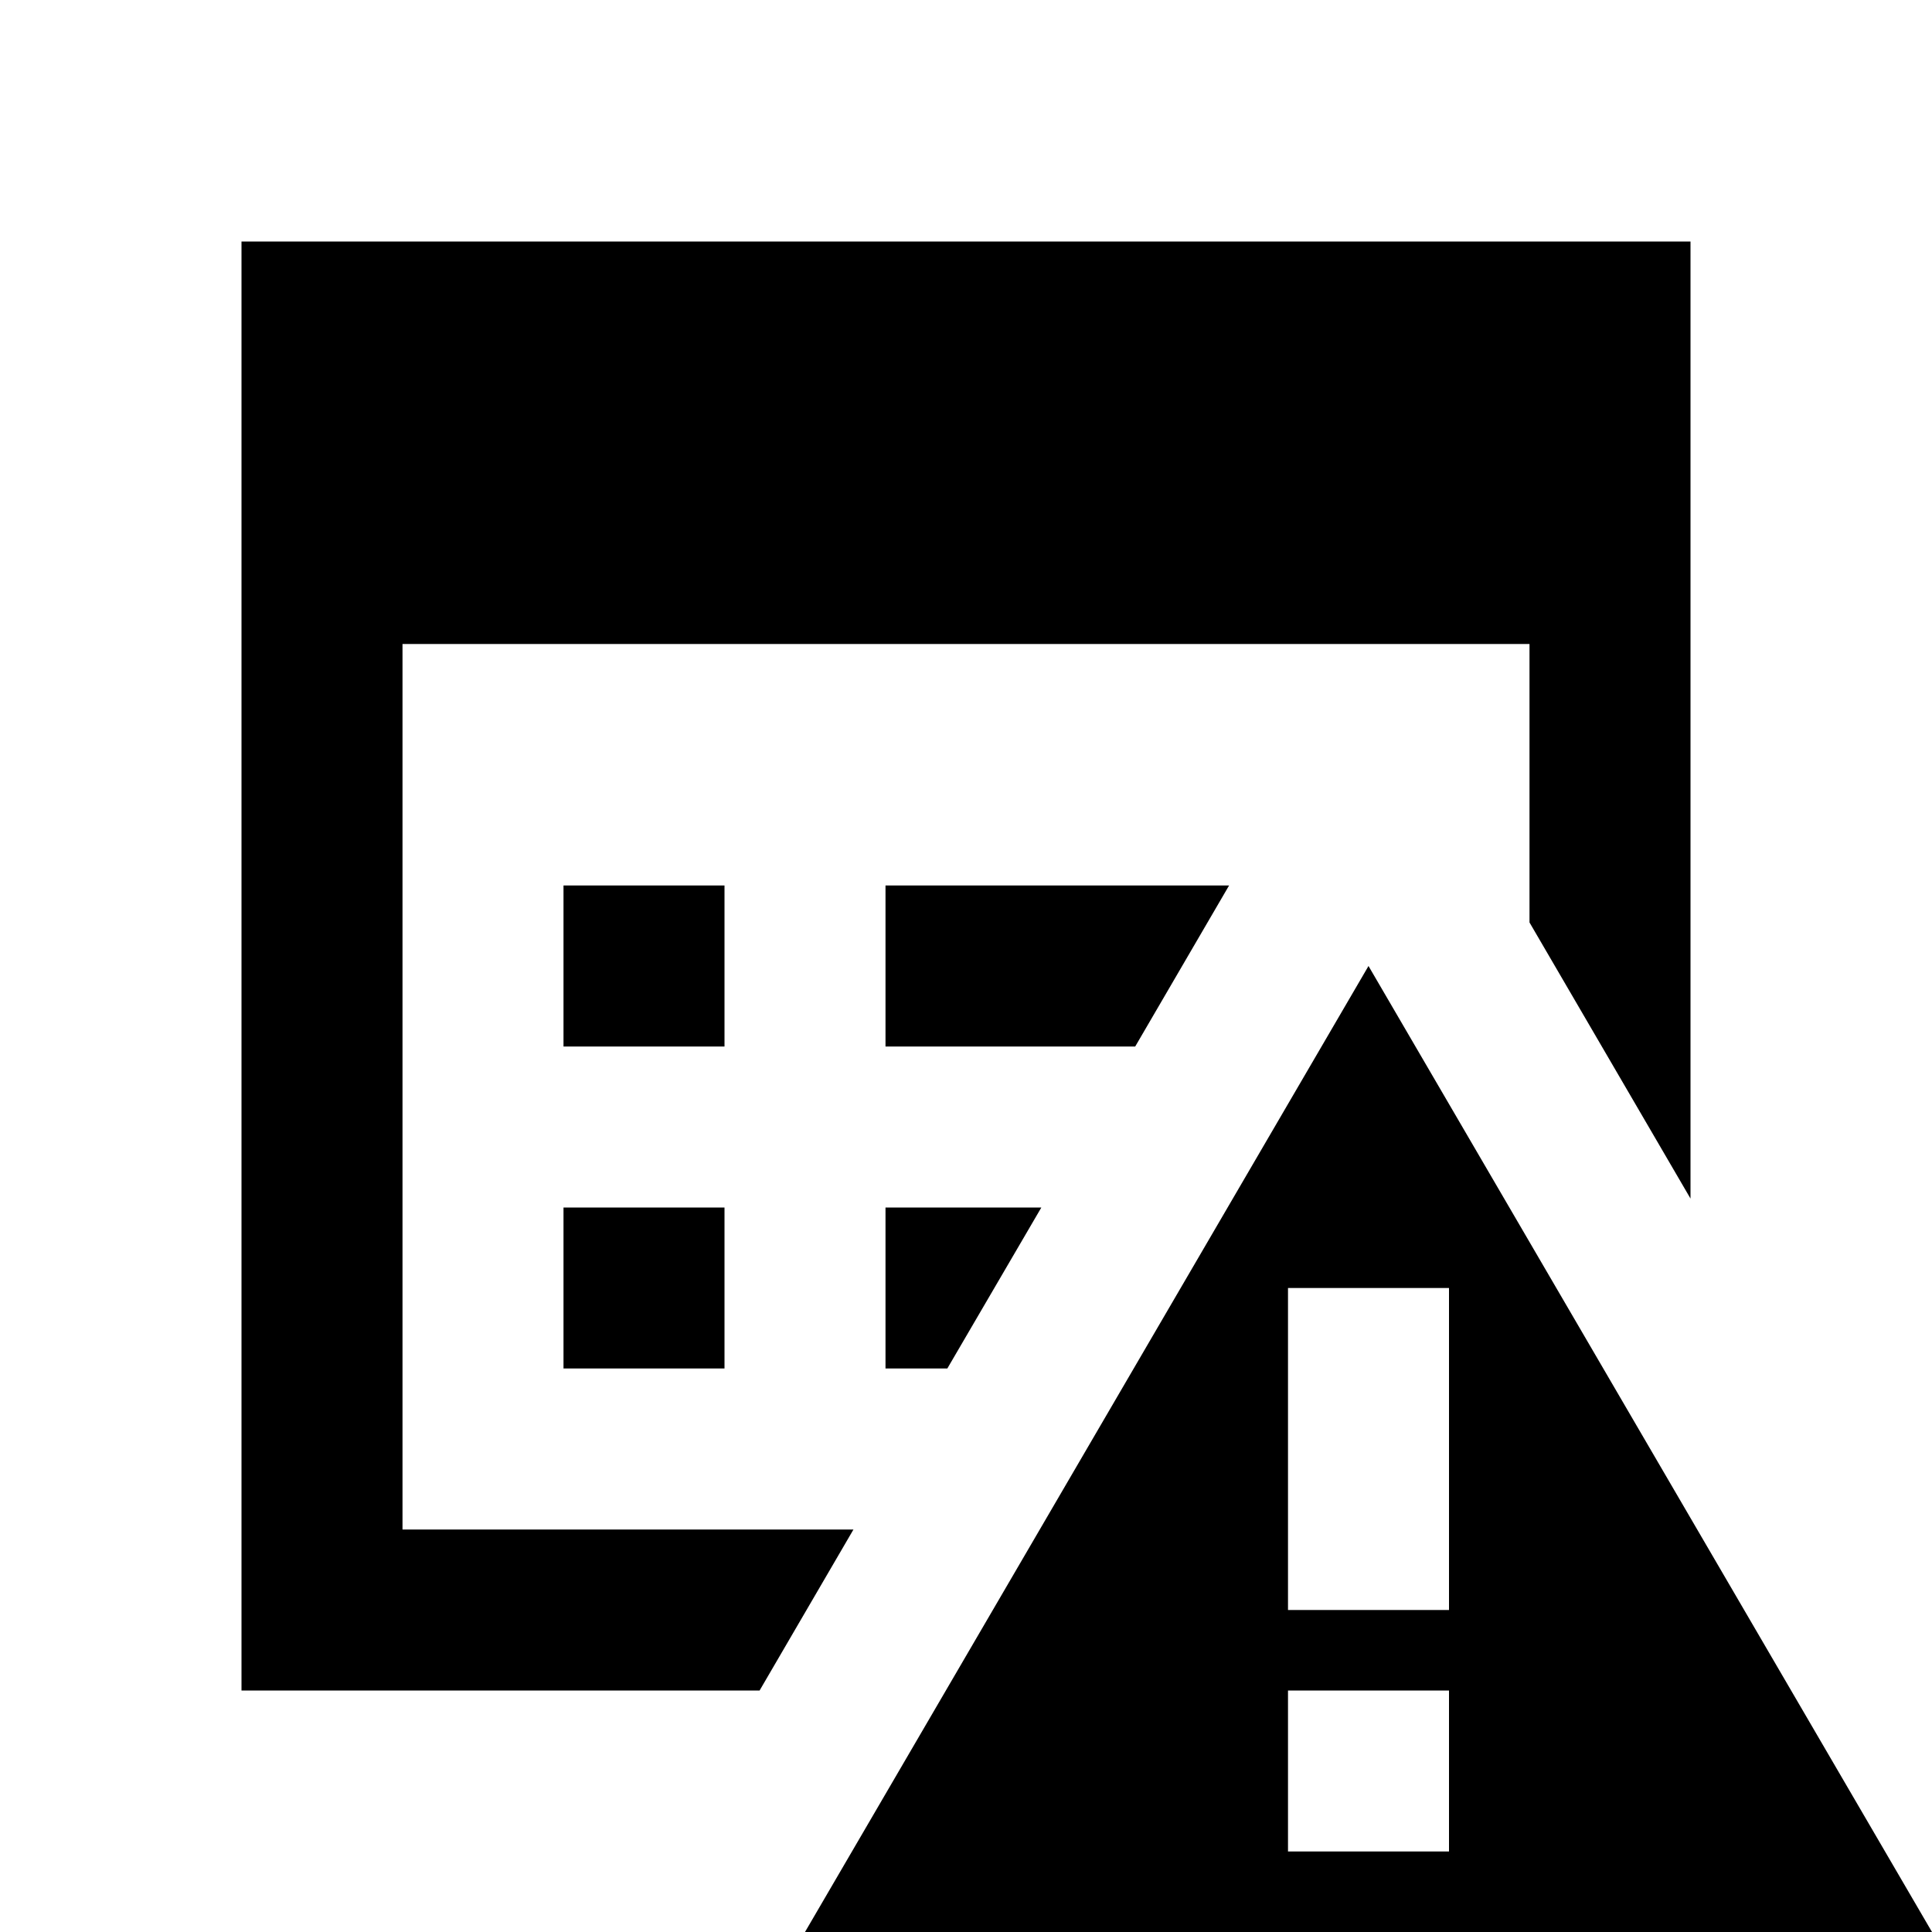 <?xml version="1.0"?>
<svg xmlns="http://www.w3.org/2000/svg" viewBox="0 0 24 24">
    <path d="M 3 3 L 3 21 L 9.436 21 L 10.602 19 L 5 19 L 5 8 L 19 8 L 19 11.459 L 21 14.889 L 21 3 L 3 3 z M 7 11 L 7 13 L 9 13 L 9 11 L 7 11 z M 11 11 L 11 13 L 14.102 13 L 15.268 11 L 11 11 z M 17 12 L 10 24 L 24 24 L 17 12 z M 7 15 L 7 17 L 9 17 L 9 15 L 7 15 z M 11 15 L 11 17 L 11.768 17 L 12.936 15 L 11 15 z M 16 16 L 18 16 L 18 20 L 16 20 L 16 16 z M 16 21 L 18 21 L 18 23 L 16 23 L 16 21 z"/>
</svg>
